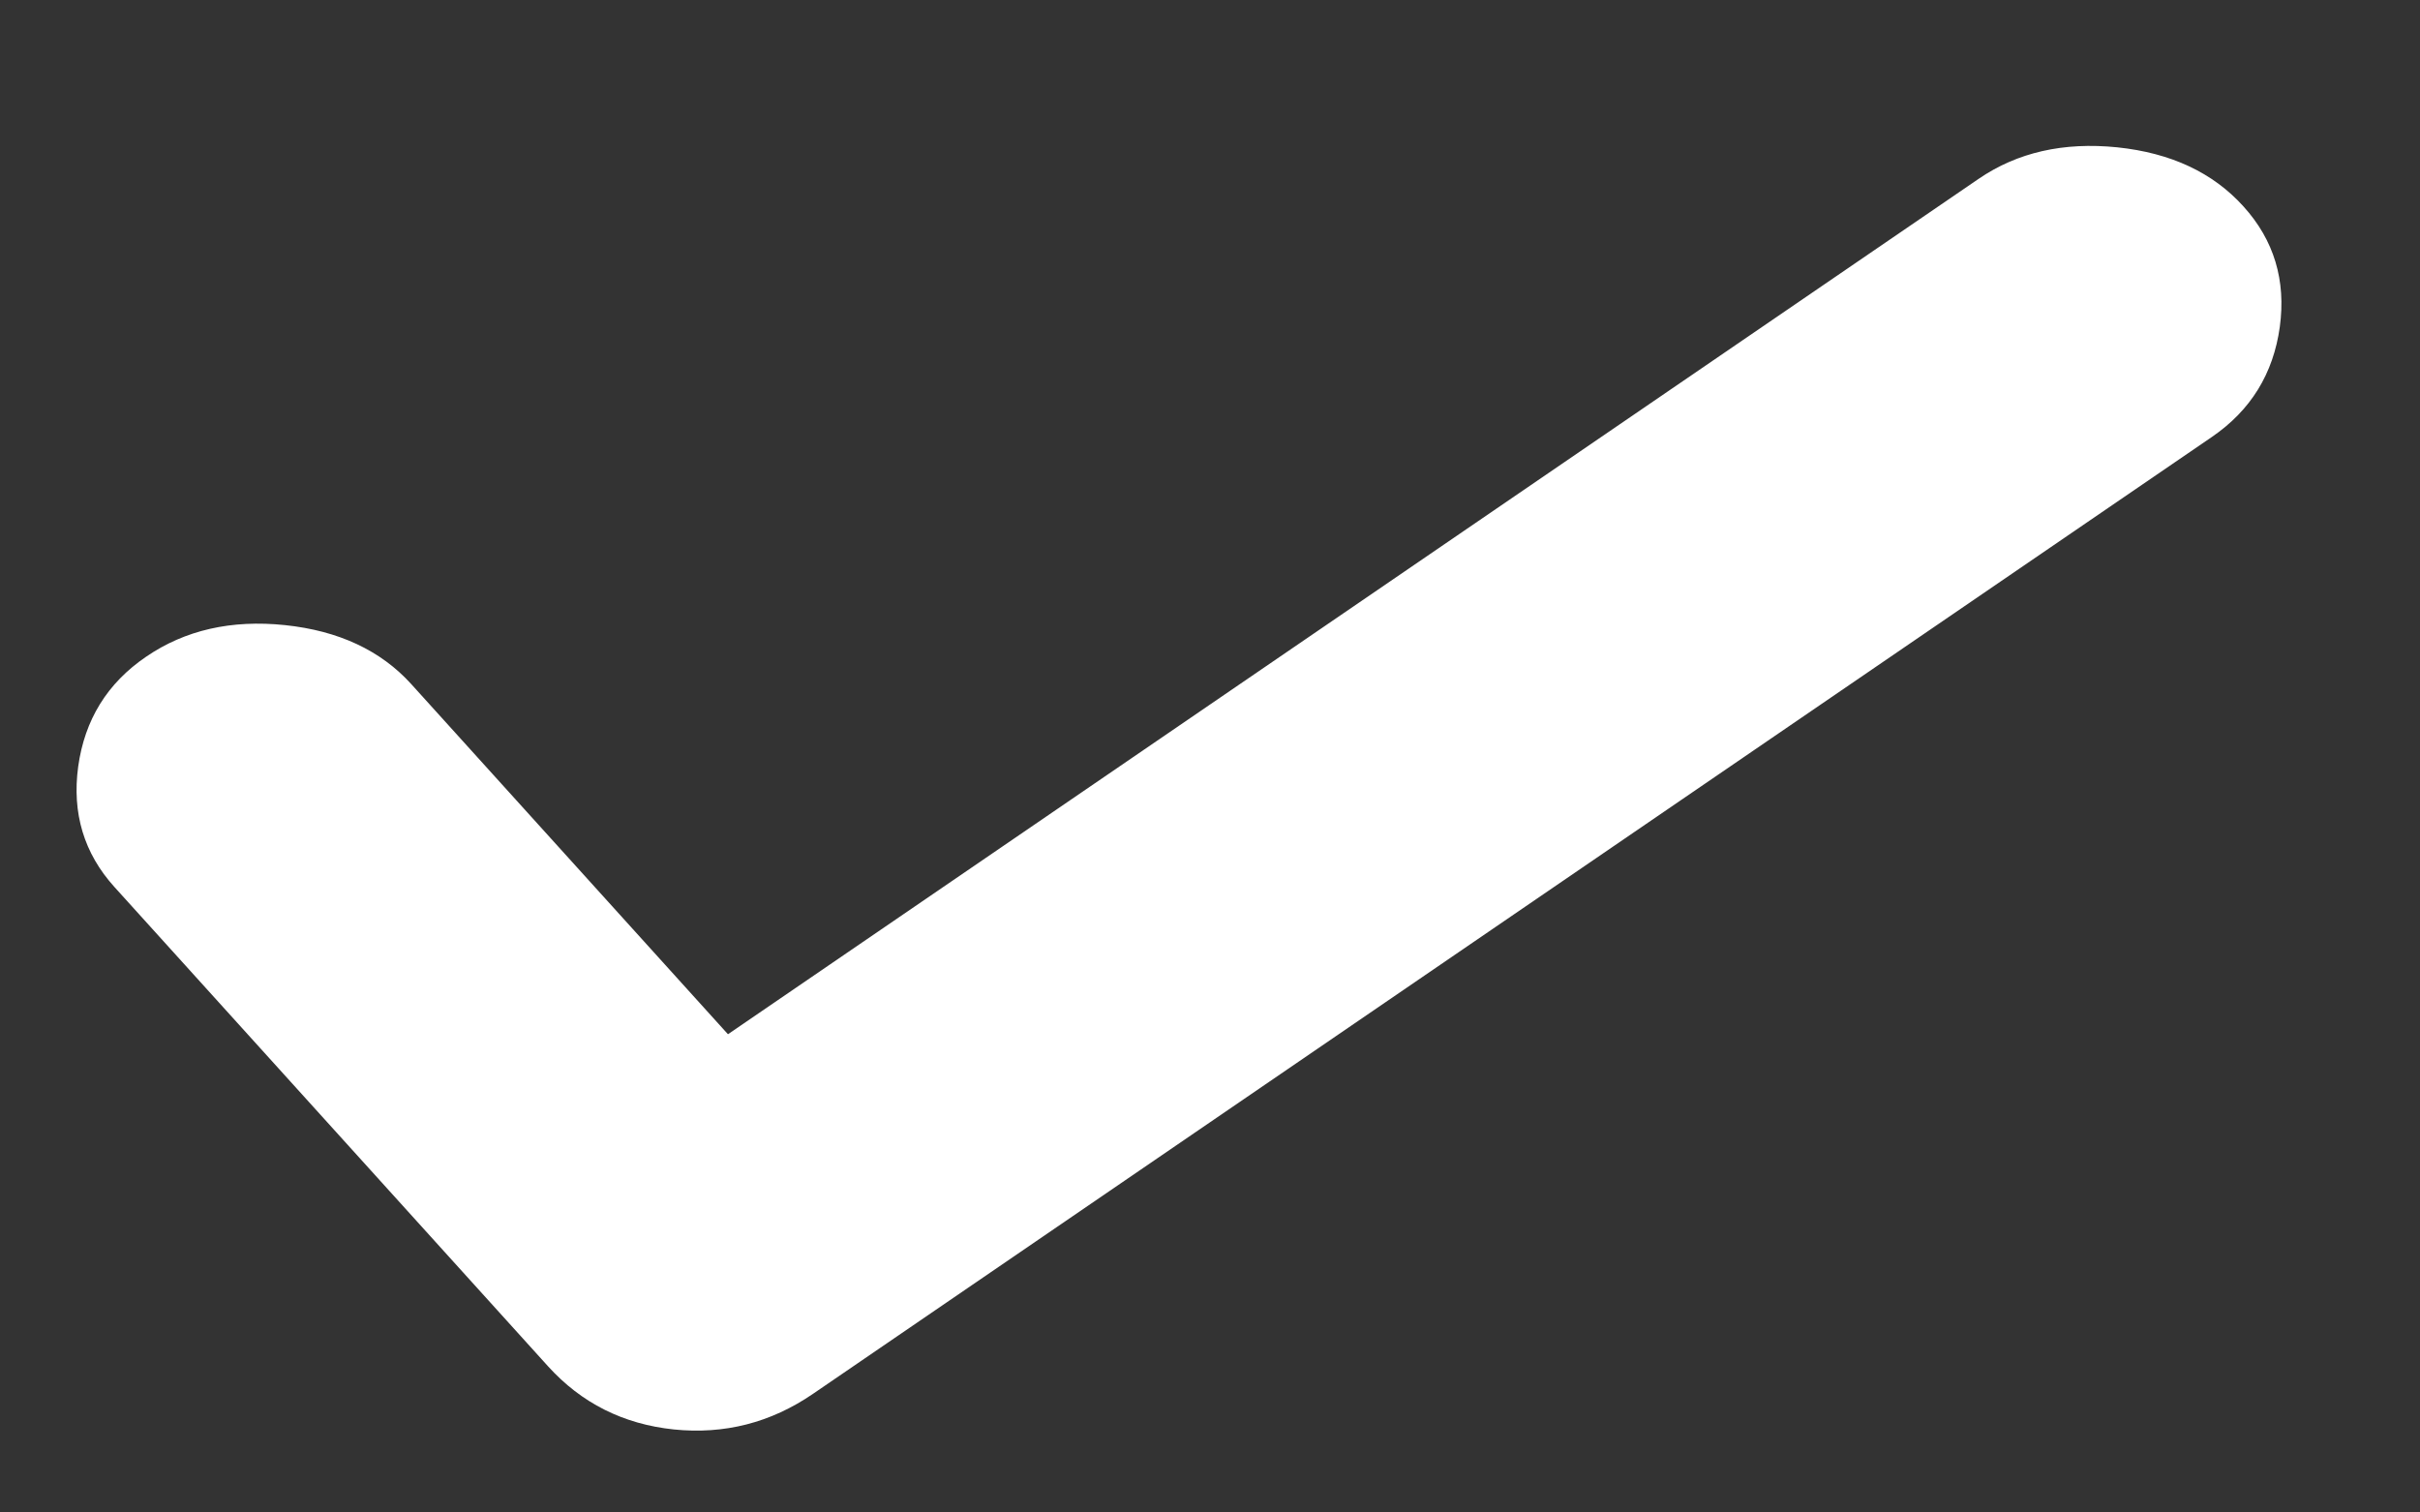<svg width="16" height="10" viewBox="0 0 16 10" fill="none" xmlns="http://www.w3.org/2000/svg">
<rect x="0" y="0" width="16" height="10" fill="#333333" stroke="none"/>
<path d="M4.813 6.838L13.081 1.183C13.338 1.007 13.643 0.938 13.998 0.974C14.353 1.011 14.631 1.141 14.833 1.365C15.035 1.588 15.115 1.854 15.073 2.162C15.03 2.471 14.881 2.713 14.624 2.889L5.376 9.215C5.096 9.407 4.789 9.485 4.455 9.451C4.121 9.416 3.844 9.277 3.623 9.033L0.757 5.865C0.555 5.642 0.475 5.376 0.517 5.068C0.56 4.759 0.709 4.517 0.966 4.342C1.223 4.166 1.529 4.096 1.884 4.133C2.238 4.17 2.517 4.3 2.719 4.523L4.813 6.838Z" fill="white"/>
</svg>
